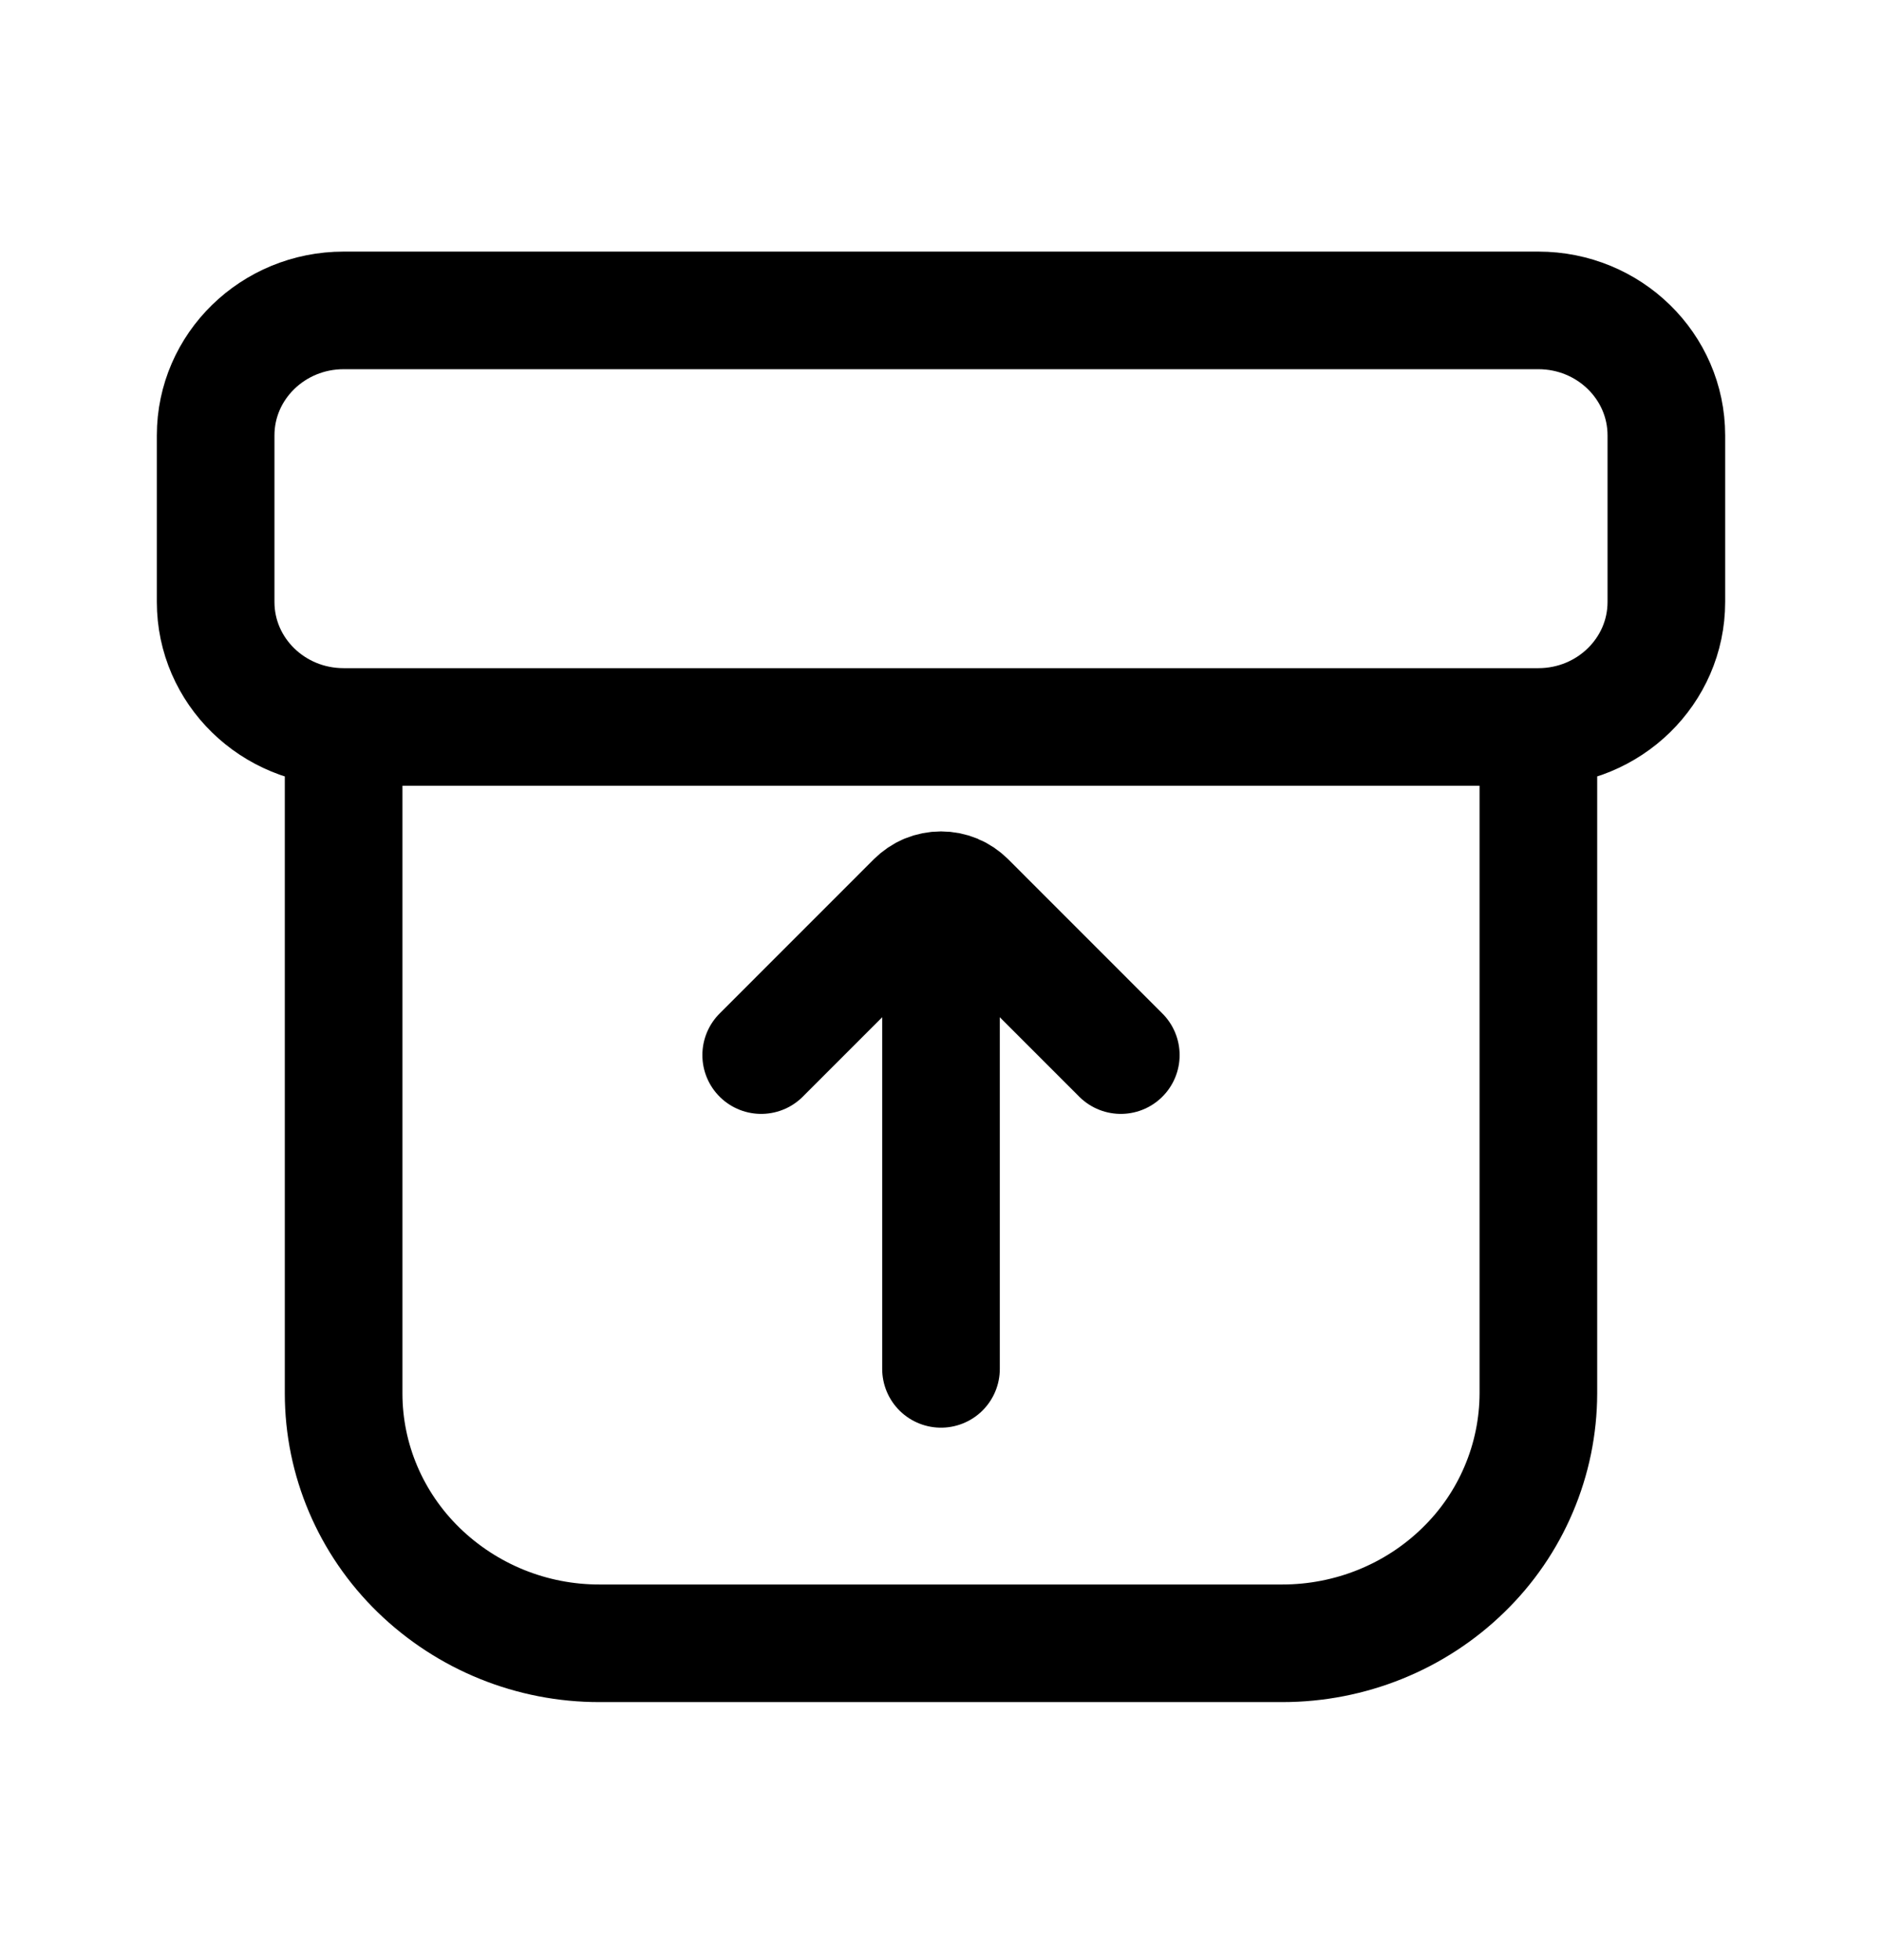<svg width="24" height="25" viewBox="0 0 24 25" fill="none" xmlns="http://www.w3.org/2000/svg">
<path d="M4.382 9.272V17.772C4.382 18.617 4.726 19.428 5.339 20.025C5.957 20.626 6.785 20.961 7.647 20.959H16.353C17.219 20.959 18.049 20.623 18.661 20.025C18.963 19.732 19.203 19.382 19.367 18.995C19.532 18.608 19.617 18.192 19.618 17.772V9.272M4.382 9.272C3.48 9.272 2.75 8.558 2.75 7.678V5.553C2.75 4.673 3.481 3.959 4.382 3.959H19.618C20.52 3.959 21.25 4.673 21.25 5.553V7.678C21.25 8.558 20.519 9.272 19.618 9.272M4.382 9.272H19.618" stroke="black" stroke-width="1.5" stroke-linecap="round" stroke-linejoin="round"/>
<path d="M12 17.459V12.459" stroke="black" stroke-width="1.5" stroke-miterlimit="10" stroke-linecap="round"/>
<path d="M14.293 13.457L12.326 11.489C12.283 11.447 12.232 11.412 12.177 11.389C12.12 11.366 12.061 11.354 12 11.354C11.939 11.354 11.879 11.366 11.823 11.389C11.768 11.412 11.717 11.447 11.674 11.489L9.707 13.457" stroke="black" stroke-width="1.5" stroke-linecap="round" stroke-linejoin="round"/>
</svg>
